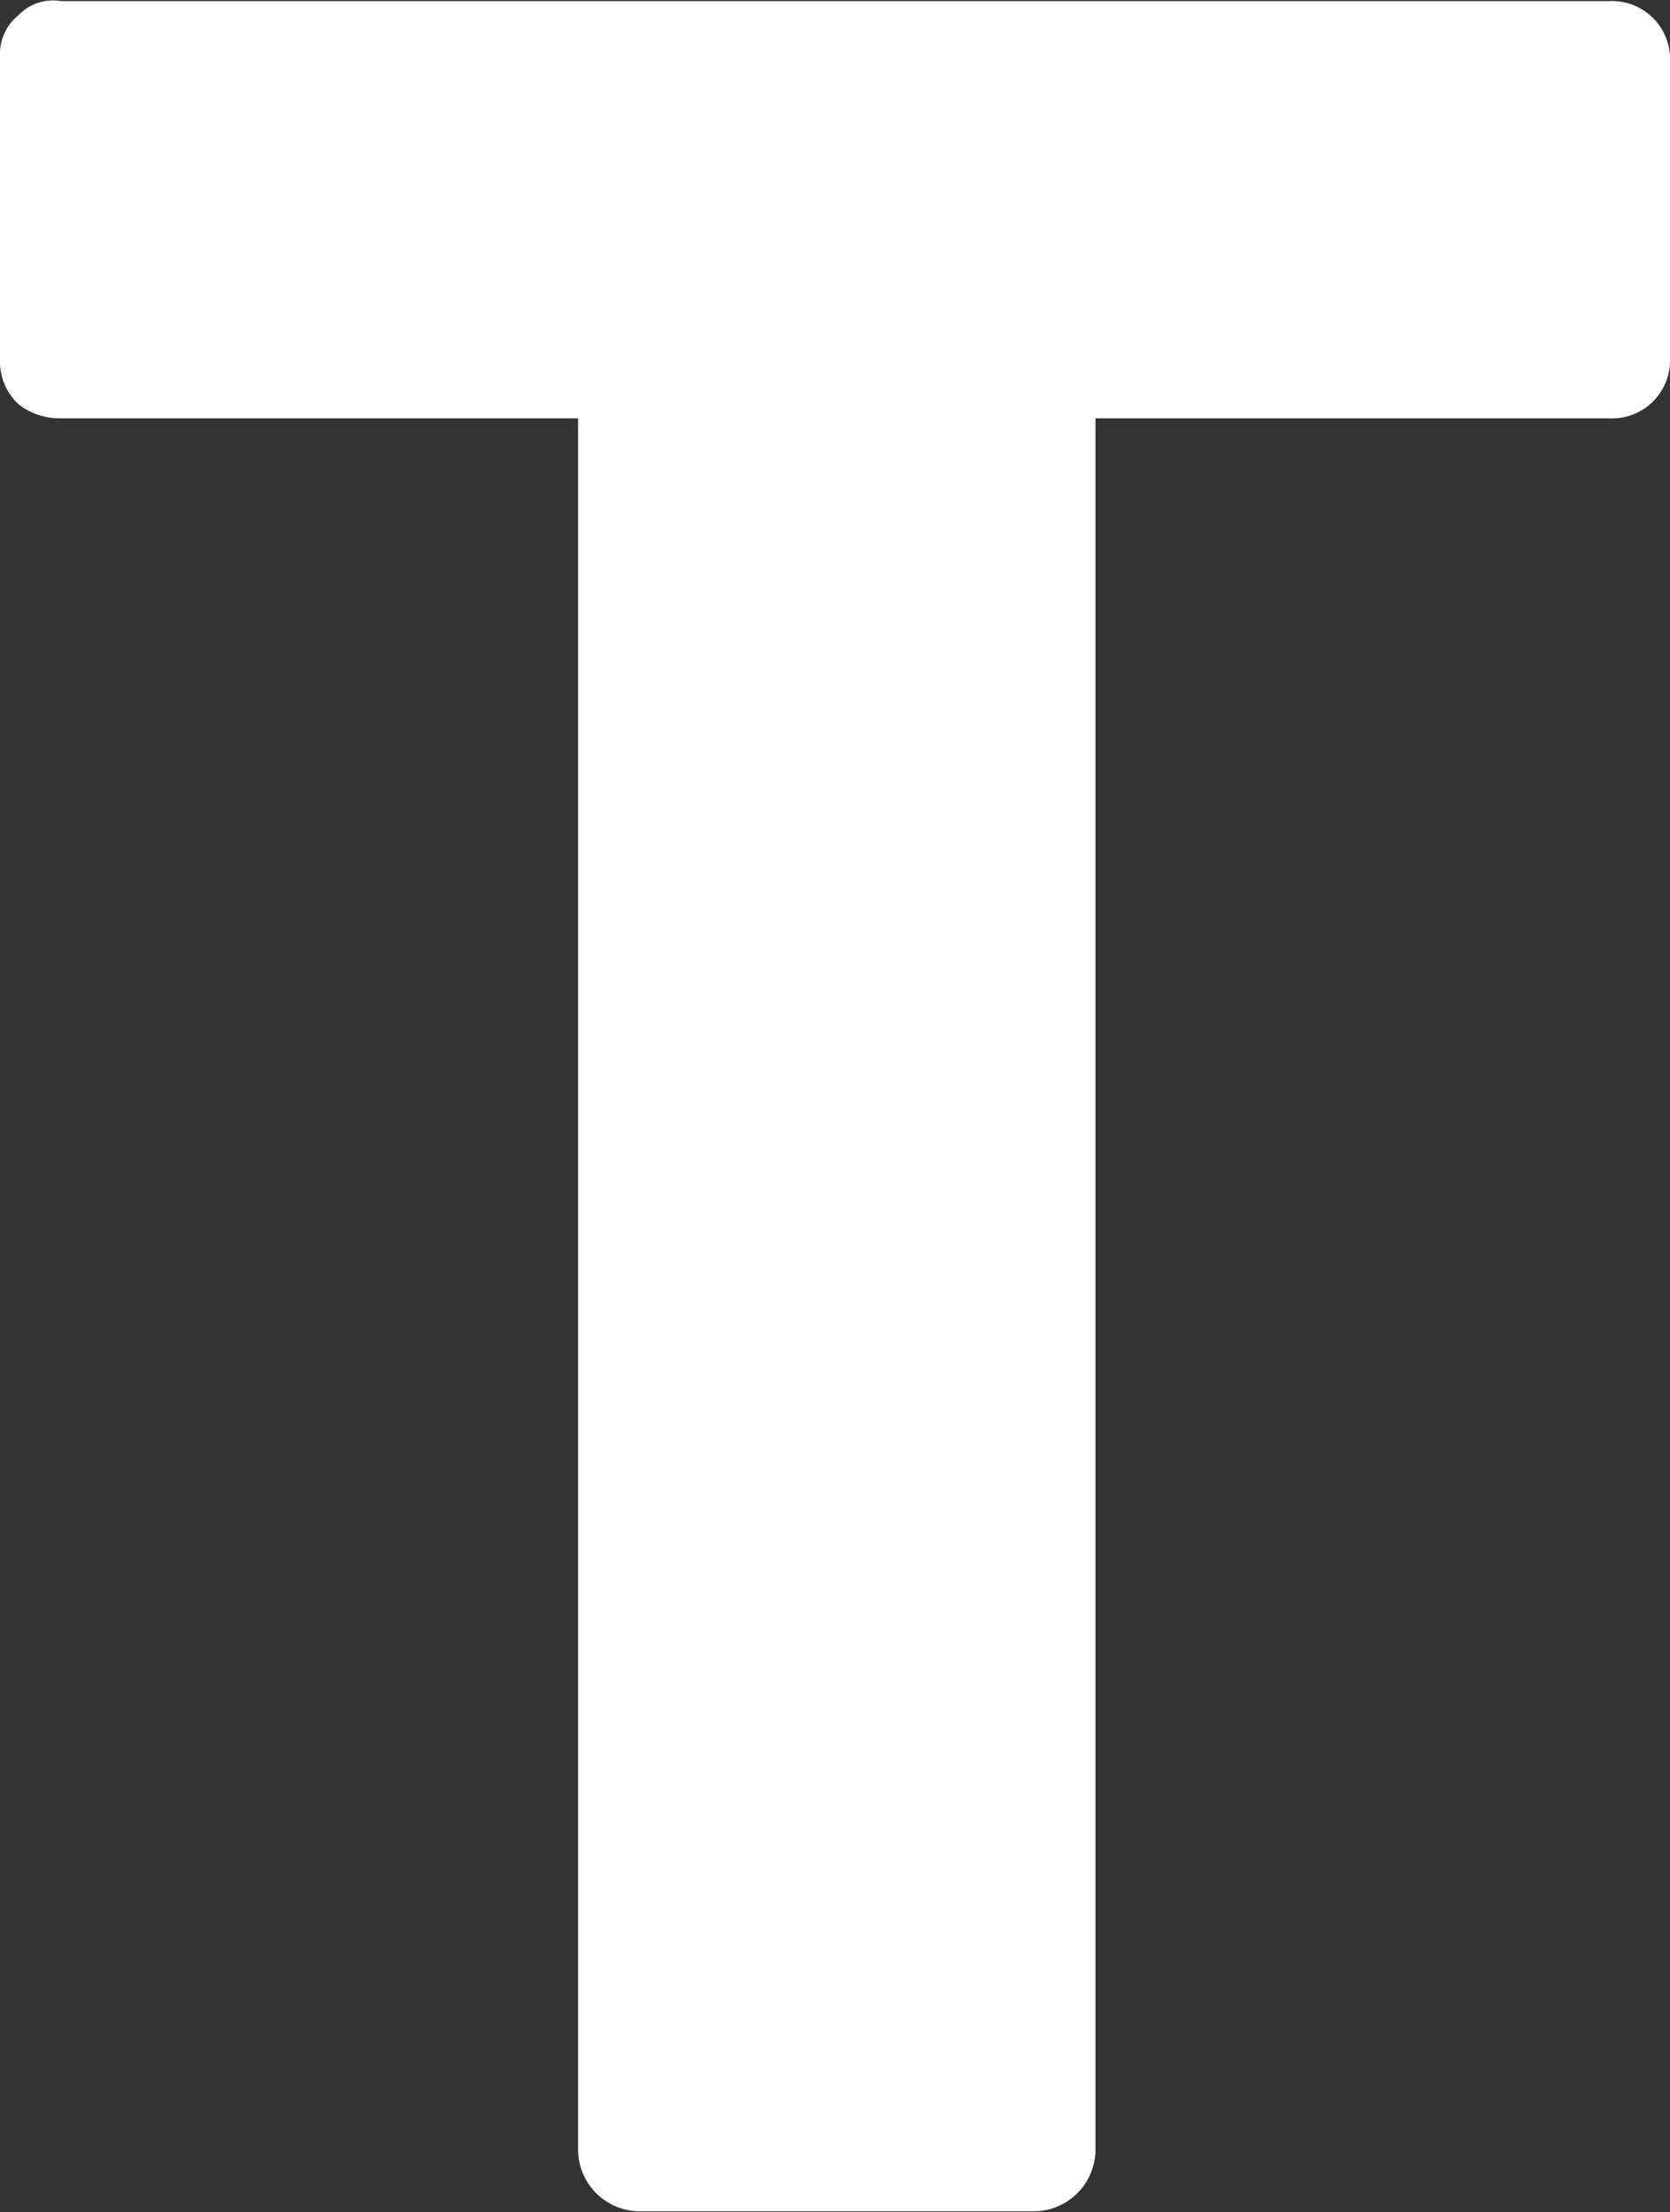 <svg xmlns="http://www.w3.org/2000/svg" width="7.482" height="9.91" viewBox="0 0 7.482 9.91"><rect x="0" y="0" width="7.482" height="9.91" fill="#333333" stroke="none"/><defs><style>.a{fill:#fff;}</style></defs><path class="a" d="M36.52,6.838h-2.3V14.6a.277.277,0,0,1-.274.27h-1.77a.277.277,0,0,1-.274-.27V6.838H29.586a.3.3,0,0,1-.19-.062.262.262,0,0,1-.084-.187V5.218a.224.224,0,0,1,.084-.187.214.214,0,0,1,.19-.062H36.52a.26.26,0,0,1,.274.249v1.37A.26.26,0,0,1,36.52,6.838Z" transform="translate(-29.312 -4.964)"/></svg>